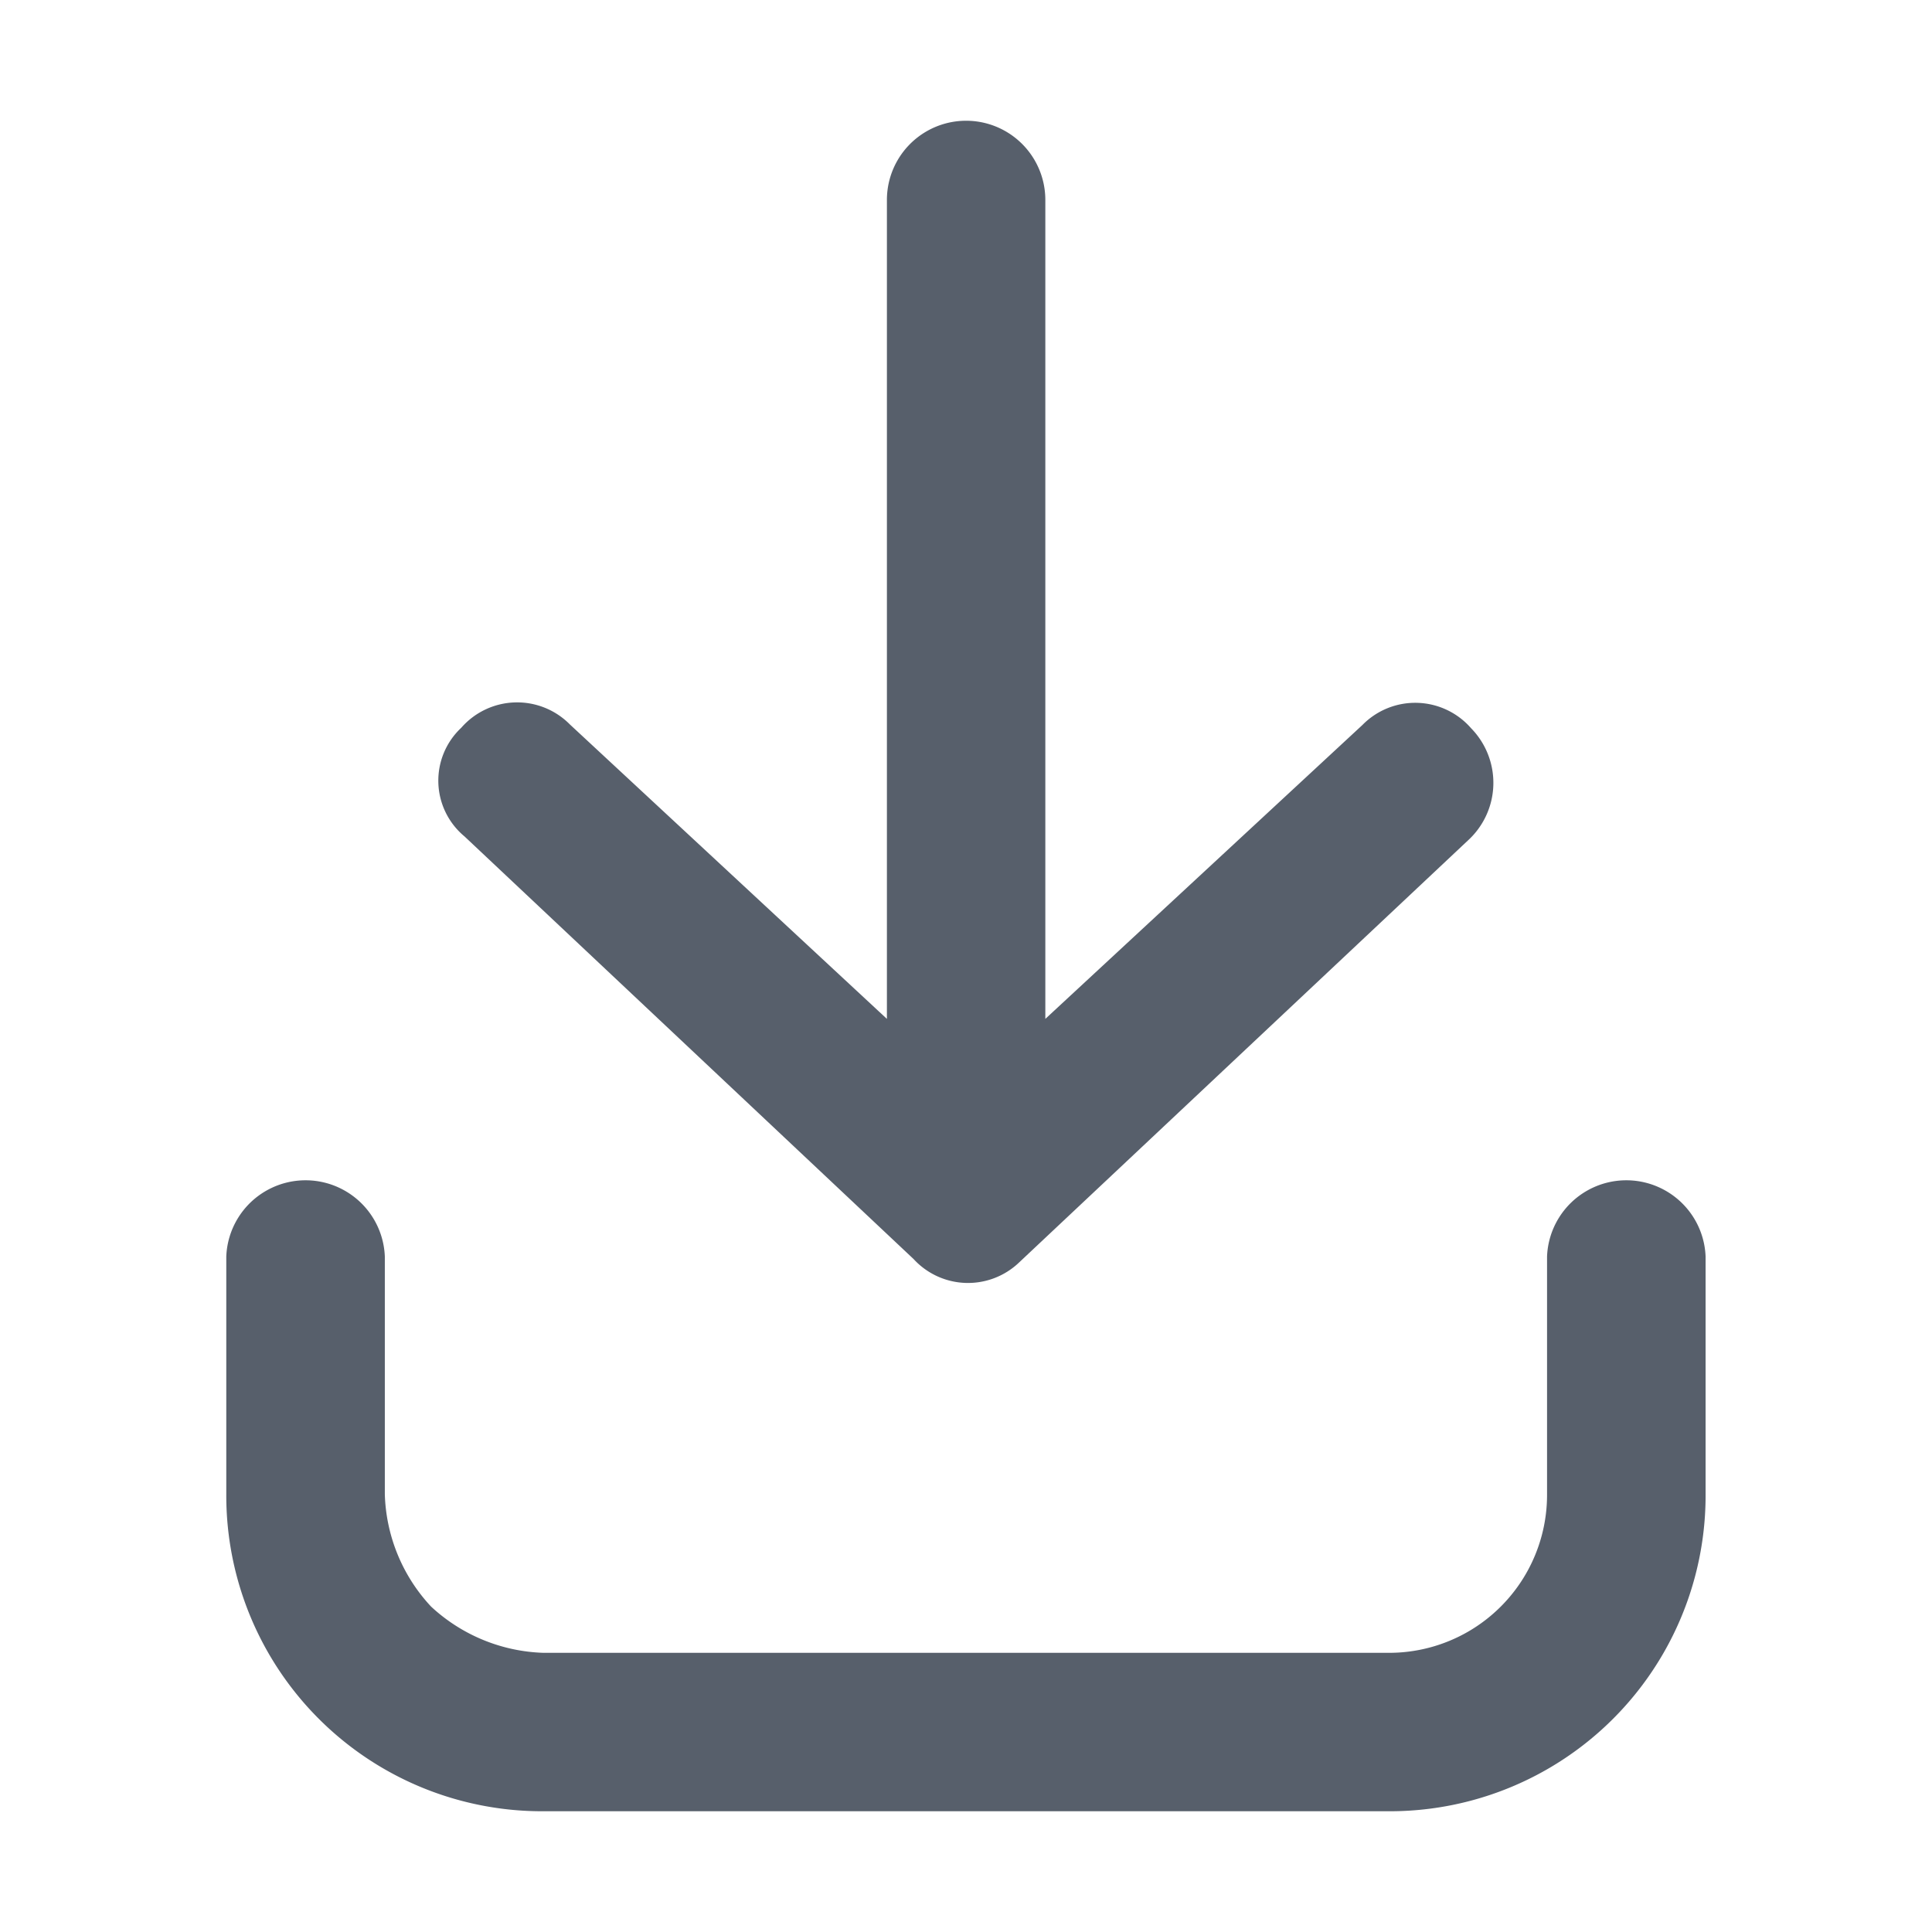 <svg xmlns="http://www.w3.org/2000/svg" xmlns:xlink="http://www.w3.org/1999/xlink" width="16" height="16" viewBox="0 0 16 16">
  <defs>
    <clipPath id="clip-path">
      <rect id="사각형_2668" data-name="사각형 2668" width="16" height="16" fill="none"/>
    </clipPath>
  </defs>
  <g id="그룹_17107" data-name="그룹 17107" transform="translate(-5.833)">
    <g id="icon_불러오기16px" transform="translate(5.833)">
      <g id="그룹_17115" data-name="그룹 17115" clip-path="url(#clip-path)">
        <path id="패스_9377" data-name="패스 9377" d="M4.5,15a2.615,2.615,0,0,1-2.626-2.625V10.406a.657.657,0,0,1,1.313,0v1.969a1.422,1.422,0,0,0,.383.93,1.433,1.433,0,0,0,.93.383h7a1.308,1.308,0,0,0,1.312-1.313V10.406a.657.657,0,0,1,1.313,0v1.969A2.615,2.615,0,0,1,11.5,15Zm7.656-8.039a.646.646,0,0,0,.027-.93.613.613,0,0,0-.9-.027L8.657,8.438V1.656a.656.656,0,1,0-1.312,0V8.438L4.72,6a.614.614,0,0,0-.9.027.6.6,0,0,0,.027.9l3.719,3.5a.612.612,0,0,0,.875.027Z" fill="#575f6b"/>
      </g>
    </g>
  </g>
</svg>
